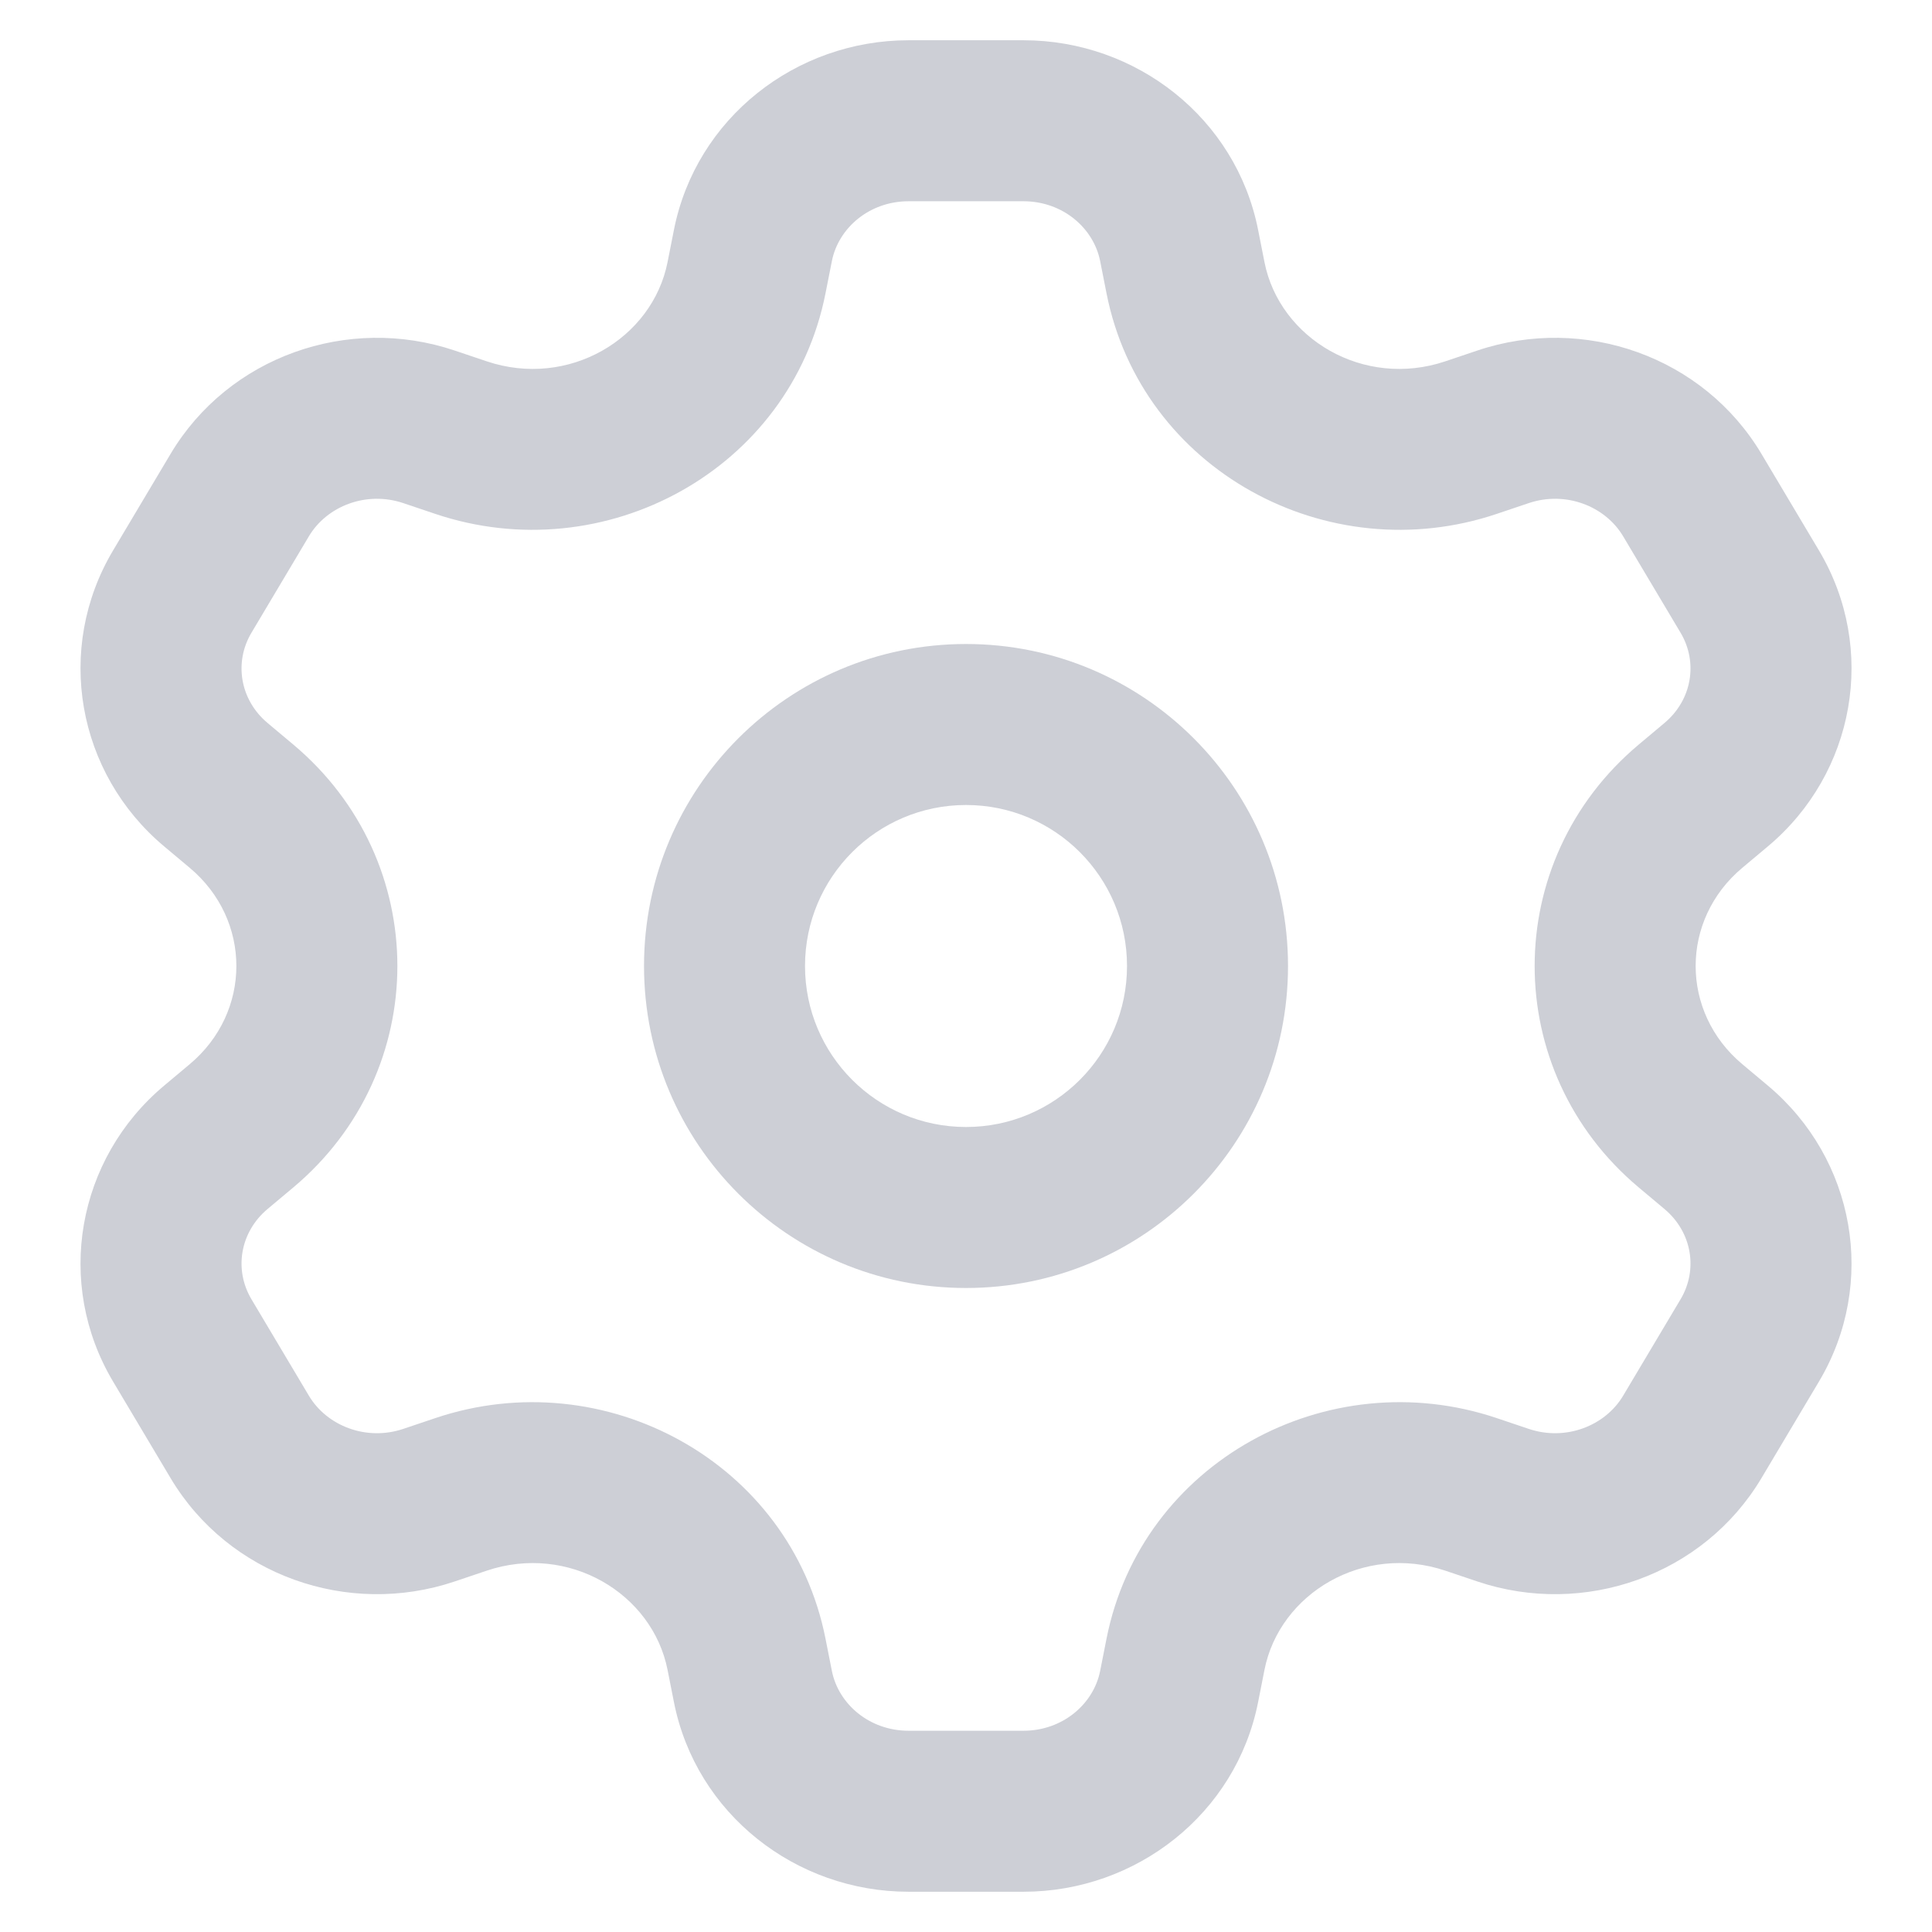 <svg width="800" height="800" viewBox="0 0 800 800" fill="none" xmlns="http://www.w3.org/2000/svg">
<path fill-rule="evenodd" clip-rule="evenodd" d="M400.007 266.667C326.37 266.667 266.675 326.362 266.675 400C266.675 473.637 326.37 533.333 400.007 533.333C473.647 533.333 533.34 473.637 533.34 400C533.34 326.362 473.647 266.667 400.007 266.667ZM333.34 400C333.34 363.18 363.19 333.333 400.007 333.333C436.827 333.333 466.673 363.18 466.673 400C466.673 436.82 436.827 466.667 400.007 466.667C363.19 466.667 333.34 436.82 333.34 400Z" fill="#CDCFD6"/>
<path fill-rule="evenodd" clip-rule="evenodd" d="M376.223 16.667C329.528 16.667 288.203 48.915 279.057 95.202L276.421 108.541C270.163 140.213 235.398 161.02 201.504 149.604L188.275 145.149C144.082 130.265 94.624 147.656 70.612 187.978L46.831 227.912C22.591 268.615 31.811 320.162 67.976 350.473L78.571 359.353C104.313 380.93 104.313 419.07 78.571 440.647L67.976 449.527C31.811 479.837 22.591 531.383 46.831 572.087L70.611 612.02C94.624 652.343 144.083 669.733 188.277 654.85L201.502 650.393C235.397 638.977 270.163 659.783 276.421 691.457L279.057 704.797C288.203 751.083 329.528 783.333 376.223 783.333H423.787C470.487 783.333 511.81 751.083 520.957 704.793L523.59 691.46C529.847 659.787 564.613 638.977 598.51 650.393L611.737 654.85C655.93 669.733 705.39 652.343 729.403 612.02L753.183 572.09C777.423 531.387 768.2 479.837 732.037 449.527L721.44 440.647C695.697 419.073 695.697 380.927 721.44 359.353L732.037 350.473C768.2 320.163 777.423 268.615 753.183 227.911L729.403 187.977C705.39 147.656 655.933 130.265 611.74 145.148L598.507 149.605C564.613 161.02 529.847 140.211 523.59 108.539L520.957 95.205C511.81 48.917 470.487 16.667 423.787 16.667H376.223ZM344.46 108.125C347.163 94.445 359.943 83.333 376.223 83.333H423.787C440.07 83.333 452.85 94.445 455.553 108.126L458.187 121.46C472.637 194.604 549.697 236.389 619.783 212.784L633.017 208.328C648.317 203.176 664.647 209.532 672.123 222.088L695.903 262.021C703.153 274.196 700.693 289.757 689.213 299.378L678.62 308.258C621.083 356.477 621.083 443.523 678.62 491.743L689.213 500.62C700.693 510.243 703.153 525.803 695.903 537.98L672.123 577.91C664.647 590.467 648.317 596.823 633.017 591.67L619.787 587.213C549.697 563.607 472.637 605.393 458.187 678.54L455.553 691.873C452.85 705.553 440.07 716.667 423.787 716.667H376.223C359.943 716.667 347.163 705.557 344.46 691.873L341.823 678.533C327.371 605.39 250.31 563.607 180.222 587.217L166.997 591.67C151.697 596.823 135.368 590.467 127.89 577.91L104.11 537.977C96.86 525.803 99.32 510.243 110.799 500.62L121.395 491.74C178.927 443.52 178.927 356.48 121.395 308.26L110.799 299.379C99.32 289.758 96.86 274.197 104.11 262.022L127.891 222.089C135.369 209.532 151.698 203.176 166.997 208.329L180.225 212.784C250.313 236.389 327.371 194.606 341.823 121.464L344.46 108.125Z" fill="#CDCFD6"/>
</svg>
